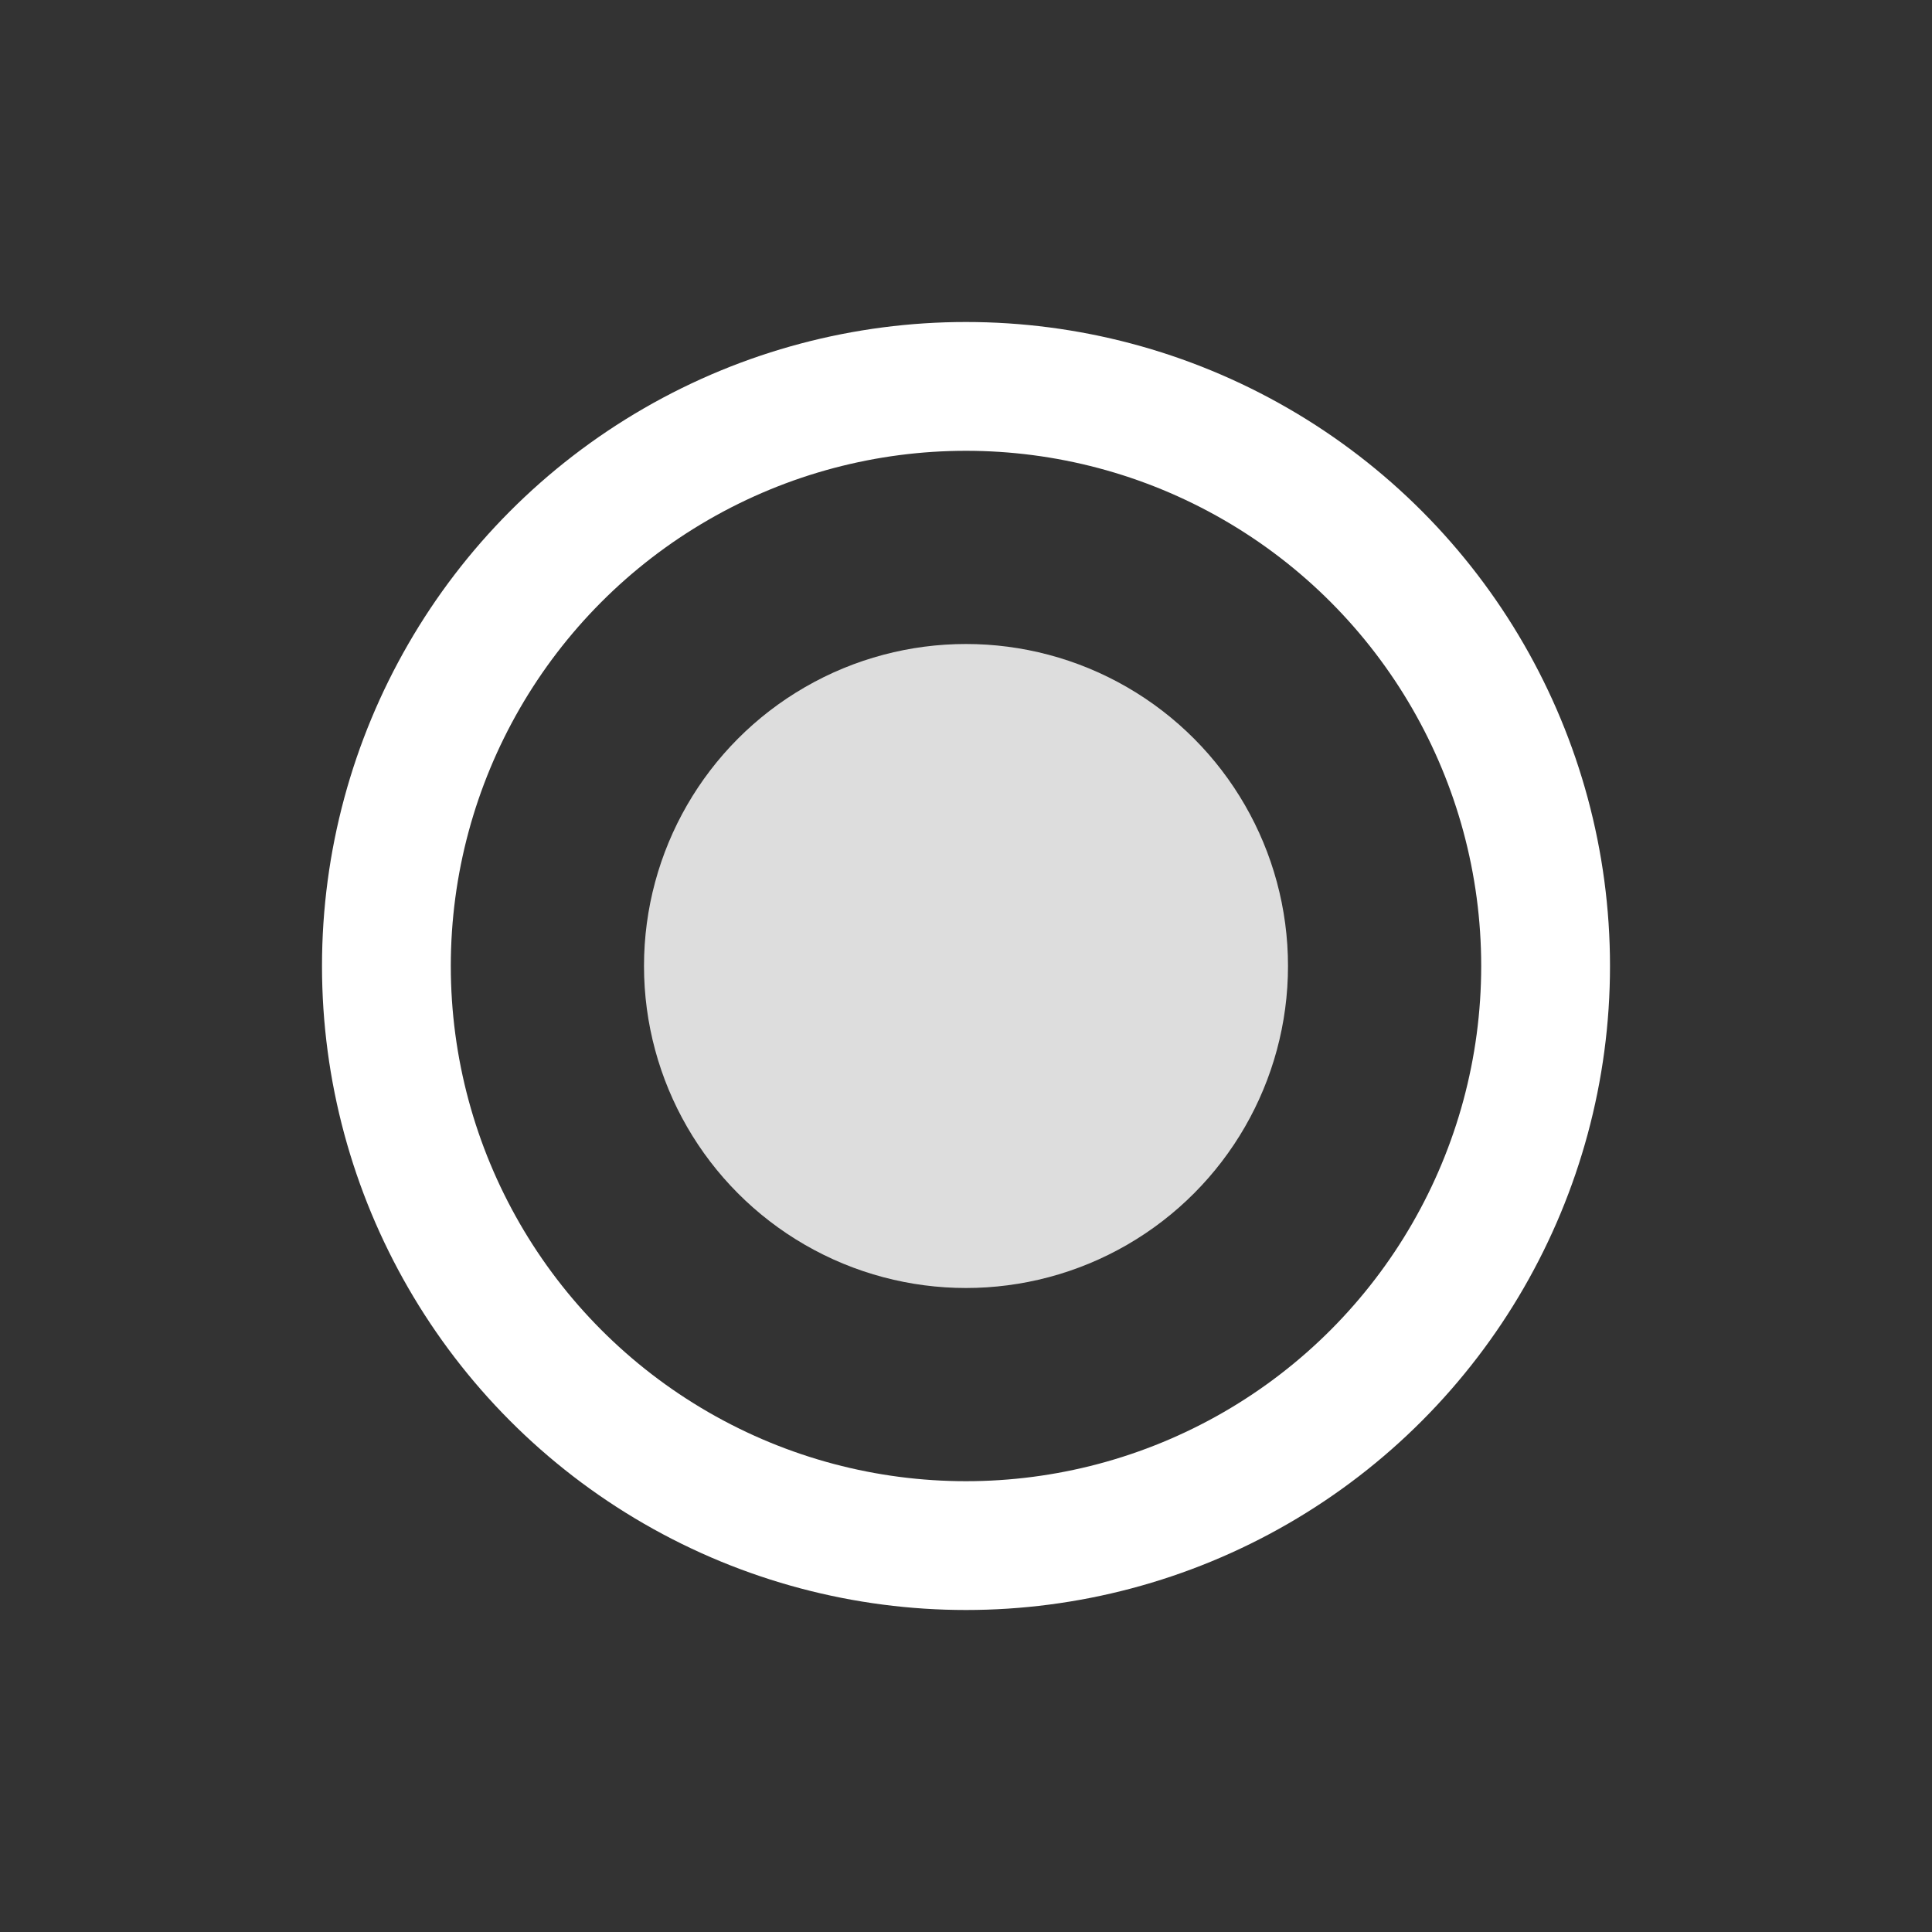 <svg xmlns="http://www.w3.org/2000/svg" width="30" height="30" viewBox="0 0 30 30">
    <rect x="0" y="0" width="30" height="30" fill="#333333" stroke="none"/>
    <g fill="none" fill-rule="evenodd" transform="translate(5 5)">
        <circle cx="10" cy="10" r="9" stroke="#FFF" stroke-width="2"/>
        <circle cx="10" cy="10" r="5" fill="#DDD"/>
    </g>
</svg>
